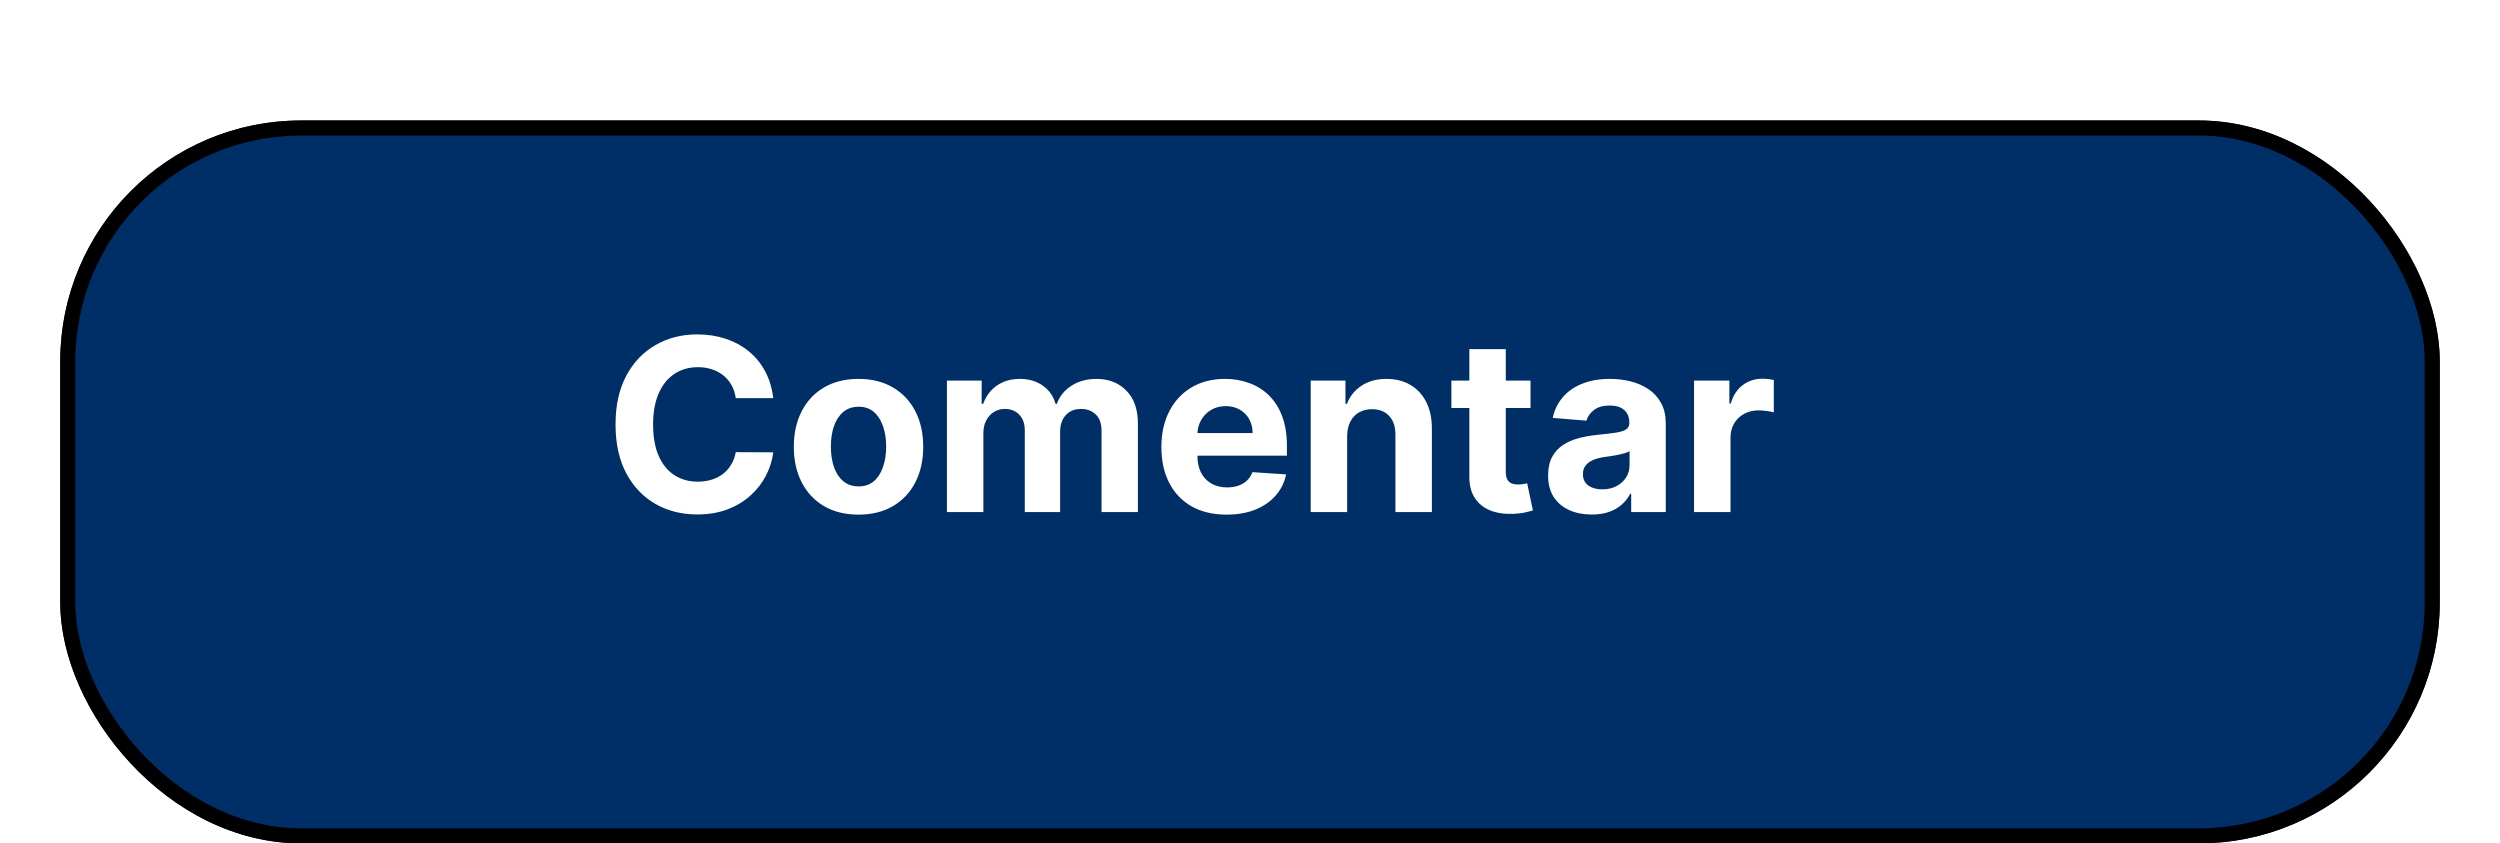 <svg width="166" height="56" viewBox="0 0 166 56" fill="none" xmlns="http://www.w3.org/2000/svg">
<g filter="url(#filter0_d_97_913)">
<g filter="url(#filter1_d_97_913)">
<rect x="4" width="158" height="48" rx="16" fill="#002F67"/>
<rect x="4.5" y="0.5" width="157" height="47" rx="15.5" stroke="black"/>
</g>
<path d="M51.344 22.438H48.855C48.809 22.116 48.717 21.829 48.577 21.579C48.436 21.326 48.257 21.11 48.037 20.932C47.817 20.754 47.563 20.617 47.275 20.523C46.991 20.428 46.683 20.381 46.349 20.381C45.747 20.381 45.222 20.53 44.775 20.829C44.328 21.125 43.982 21.557 43.736 22.125C43.489 22.689 43.366 23.375 43.366 24.182C43.366 25.011 43.489 25.708 43.736 26.273C43.986 26.837 44.334 27.263 44.781 27.551C45.228 27.839 45.745 27.983 46.332 27.983C46.662 27.983 46.967 27.939 47.247 27.852C47.531 27.765 47.783 27.638 48.003 27.472C48.222 27.301 48.404 27.095 48.548 26.852C48.696 26.61 48.798 26.333 48.855 26.023L51.344 26.034C51.279 26.568 51.118 27.083 50.861 27.579C50.607 28.072 50.264 28.513 49.832 28.903C49.404 29.29 48.893 29.597 48.298 29.824C47.707 30.047 47.039 30.159 46.292 30.159C45.255 30.159 44.327 29.924 43.508 29.454C42.694 28.985 42.05 28.305 41.577 27.415C41.107 26.525 40.872 25.447 40.872 24.182C40.872 22.913 41.111 21.833 41.588 20.943C42.065 20.053 42.713 19.375 43.531 18.909C44.349 18.439 45.27 18.204 46.292 18.204C46.967 18.204 47.592 18.299 48.167 18.489C48.747 18.678 49.26 18.954 49.707 19.318C50.154 19.678 50.518 20.119 50.798 20.642C51.082 21.165 51.264 21.763 51.344 22.438ZM57.005 30.171C56.123 30.171 55.36 29.983 54.716 29.608C54.076 29.229 53.581 28.703 53.233 28.028C52.884 27.35 52.71 26.564 52.71 25.671C52.71 24.769 52.884 23.981 53.233 23.307C53.581 22.629 54.076 22.102 54.716 21.727C55.36 21.349 56.123 21.159 57.005 21.159C57.888 21.159 58.65 21.349 59.29 21.727C59.934 22.102 60.43 22.629 60.778 23.307C61.127 23.981 61.301 24.769 61.301 25.671C61.301 26.564 61.127 27.35 60.778 28.028C60.43 28.703 59.934 29.229 59.29 29.608C58.65 29.983 57.888 30.171 57.005 30.171ZM57.017 28.296C57.418 28.296 57.754 28.182 58.023 27.954C58.291 27.724 58.494 27.409 58.63 27.011C58.771 26.614 58.841 26.161 58.841 25.653C58.841 25.146 58.771 24.693 58.63 24.296C58.494 23.898 58.291 23.583 58.023 23.352C57.754 23.121 57.418 23.006 57.017 23.006C56.612 23.006 56.271 23.121 55.994 23.352C55.721 23.583 55.515 23.898 55.375 24.296C55.239 24.693 55.17 25.146 55.17 25.653C55.17 26.161 55.239 26.614 55.375 27.011C55.515 27.409 55.721 27.724 55.994 27.954C56.271 28.182 56.612 28.296 57.017 28.296ZM62.875 30V21.273H65.182V22.812H65.284C65.466 22.301 65.769 21.898 66.193 21.602C66.617 21.307 67.125 21.159 67.716 21.159C68.314 21.159 68.824 21.309 69.244 21.608C69.665 21.903 69.945 22.305 70.085 22.812H70.176C70.354 22.312 70.676 21.913 71.142 21.614C71.612 21.311 72.166 21.159 72.807 21.159C73.621 21.159 74.282 21.419 74.79 21.938C75.301 22.453 75.557 23.184 75.557 24.131V30H73.142V24.608C73.142 24.123 73.013 23.759 72.755 23.517C72.498 23.275 72.176 23.153 71.79 23.153C71.35 23.153 71.007 23.294 70.761 23.574C70.515 23.85 70.392 24.216 70.392 24.671V30H68.045V24.557C68.045 24.129 67.922 23.788 67.676 23.534C67.434 23.28 67.114 23.153 66.716 23.153C66.447 23.153 66.204 23.222 65.989 23.358C65.776 23.491 65.608 23.678 65.483 23.921C65.358 24.159 65.295 24.439 65.295 24.761V30H62.875ZM81.446 30.171C80.548 30.171 79.775 29.989 79.128 29.625C78.484 29.258 77.987 28.739 77.639 28.068C77.291 27.394 77.116 26.597 77.116 25.676C77.116 24.778 77.291 23.991 77.639 23.312C77.987 22.634 78.478 22.106 79.111 21.727C79.747 21.349 80.493 21.159 81.349 21.159C81.925 21.159 82.461 21.252 82.957 21.438C83.457 21.619 83.893 21.894 84.264 22.261C84.639 22.629 84.931 23.091 85.139 23.648C85.347 24.201 85.451 24.849 85.451 25.591V26.256H78.082V24.756H83.173C83.173 24.407 83.097 24.099 82.946 23.829C82.794 23.561 82.584 23.35 82.315 23.199C82.05 23.044 81.741 22.966 81.389 22.966C81.022 22.966 80.696 23.051 80.412 23.222C80.132 23.388 79.912 23.614 79.753 23.898C79.594 24.178 79.512 24.491 79.508 24.835V26.261C79.508 26.693 79.588 27.066 79.747 27.381C79.91 27.695 80.139 27.938 80.434 28.108C80.73 28.278 81.08 28.364 81.486 28.364C81.755 28.364 82.001 28.326 82.224 28.25C82.448 28.174 82.639 28.061 82.798 27.909C82.957 27.758 83.078 27.572 83.162 27.352L85.4 27.5C85.287 28.038 85.054 28.508 84.701 28.909C84.353 29.307 83.902 29.617 83.349 29.841C82.8 30.061 82.166 30.171 81.446 30.171ZM89.451 24.954V30H87.031V21.273H89.338V22.812H89.44C89.633 22.305 89.957 21.903 90.412 21.608C90.866 21.309 91.418 21.159 92.065 21.159C92.671 21.159 93.2 21.292 93.65 21.557C94.101 21.822 94.451 22.201 94.701 22.693C94.951 23.182 95.076 23.765 95.076 24.443V30H92.656V24.875C92.66 24.341 92.523 23.924 92.247 23.625C91.971 23.322 91.59 23.171 91.105 23.171C90.779 23.171 90.491 23.241 90.241 23.381C89.995 23.521 89.802 23.725 89.662 23.994C89.525 24.259 89.455 24.579 89.451 24.954ZM101.626 21.273V23.091H96.371V21.273H101.626ZM97.564 19.182H99.984V27.318C99.984 27.542 100.018 27.716 100.086 27.841C100.155 27.962 100.249 28.047 100.371 28.097C100.496 28.146 100.64 28.171 100.802 28.171C100.916 28.171 101.03 28.161 101.143 28.142C101.257 28.119 101.344 28.102 101.405 28.091L101.785 29.892C101.664 29.93 101.494 29.974 101.274 30.023C101.054 30.076 100.787 30.108 100.473 30.119C99.889 30.142 99.378 30.064 98.939 29.886C98.503 29.708 98.164 29.432 97.922 29.057C97.679 28.682 97.56 28.208 97.564 27.636V19.182ZM105.692 30.165C105.135 30.165 104.639 30.068 104.203 29.875C103.767 29.678 103.423 29.388 103.169 29.006C102.919 28.619 102.794 28.138 102.794 27.562C102.794 27.078 102.883 26.671 103.061 26.341C103.239 26.011 103.481 25.746 103.788 25.546C104.095 25.345 104.444 25.193 104.834 25.091C105.228 24.989 105.64 24.917 106.072 24.875C106.58 24.822 106.989 24.773 107.3 24.727C107.61 24.678 107.836 24.606 107.976 24.511C108.116 24.417 108.186 24.276 108.186 24.091V24.057C108.186 23.697 108.072 23.419 107.845 23.222C107.622 23.025 107.303 22.926 106.89 22.926C106.455 22.926 106.108 23.023 105.851 23.216C105.593 23.405 105.423 23.644 105.339 23.932L103.101 23.75C103.214 23.22 103.438 22.761 103.771 22.375C104.104 21.985 104.534 21.686 105.061 21.477C105.591 21.265 106.205 21.159 106.902 21.159C107.387 21.159 107.851 21.216 108.294 21.329C108.741 21.443 109.137 21.619 109.481 21.858C109.83 22.097 110.104 22.403 110.305 22.778C110.506 23.15 110.606 23.595 110.606 24.114V30H108.311V28.79H108.243C108.103 29.062 107.915 29.303 107.68 29.511C107.445 29.716 107.163 29.877 106.834 29.994C106.504 30.108 106.123 30.165 105.692 30.165ZM106.385 28.494C106.741 28.494 107.055 28.424 107.328 28.284C107.601 28.14 107.815 27.947 107.97 27.704C108.125 27.462 108.203 27.188 108.203 26.881V25.954C108.127 26.004 108.023 26.049 107.89 26.091C107.762 26.129 107.616 26.165 107.453 26.199C107.29 26.229 107.127 26.258 106.964 26.284C106.801 26.307 106.654 26.328 106.521 26.347C106.237 26.388 105.989 26.454 105.777 26.546C105.565 26.636 105.4 26.759 105.283 26.915C105.165 27.066 105.106 27.256 105.106 27.483C105.106 27.812 105.226 28.064 105.464 28.239C105.707 28.409 106.014 28.494 106.385 28.494ZM112.484 30V21.273H114.831V22.796H114.922C115.081 22.254 115.348 21.845 115.723 21.568C116.098 21.288 116.53 21.148 117.018 21.148C117.14 21.148 117.27 21.155 117.41 21.171C117.551 21.186 117.674 21.206 117.78 21.233V23.381C117.666 23.347 117.509 23.316 117.308 23.29C117.107 23.263 116.924 23.25 116.757 23.25C116.401 23.25 116.083 23.328 115.802 23.483C115.526 23.634 115.306 23.847 115.143 24.119C114.984 24.392 114.905 24.706 114.905 25.062V30H112.484Z" fill="white"/>
</g>
<defs>
<filter id="filter0_d_97_913" x="0" y="0" width="166" height="56" filterUnits="userSpaceOnUse" color-interpolation-filters="sRGB">
<feFlood flood-opacity="0" result="BackgroundImageFix"/>
<feColorMatrix in="SourceAlpha" type="matrix" values="0 0 0 0 0 0 0 0 0 0 0 0 0 0 0 0 0 0 127 0" result="hardAlpha"/>
<feOffset dy="4"/>
<feGaussianBlur stdDeviation="2"/>
<feComposite in2="hardAlpha" operator="out"/>
<feColorMatrix type="matrix" values="0 0 0 0 0 0 0 0 0 0 0 0 0 0 0 0 0 0 0.25 0"/>
<feBlend mode="normal" in2="BackgroundImageFix" result="effect1_dropShadow_97_913"/>
<feBlend mode="normal" in="SourceGraphic" in2="effect1_dropShadow_97_913" result="shape"/>
</filter>
<filter id="filter1_d_97_913" x="0" y="0" width="166" height="56" filterUnits="userSpaceOnUse" color-interpolation-filters="sRGB">
<feFlood flood-opacity="0" result="BackgroundImageFix"/>
<feColorMatrix in="SourceAlpha" type="matrix" values="0 0 0 0 0 0 0 0 0 0 0 0 0 0 0 0 0 0 127 0" result="hardAlpha"/>
<feOffset dy="4"/>
<feGaussianBlur stdDeviation="2"/>
<feComposite in2="hardAlpha" operator="out"/>
<feColorMatrix type="matrix" values="0 0 0 0 0 0 0 0 0 0 0 0 0 0 0 0 0 0 0.25 0"/>
<feBlend mode="normal" in2="BackgroundImageFix" result="effect1_dropShadow_97_913"/>
<feBlend mode="normal" in="SourceGraphic" in2="effect1_dropShadow_97_913" result="shape"/>
</filter>
</defs>
</svg>
